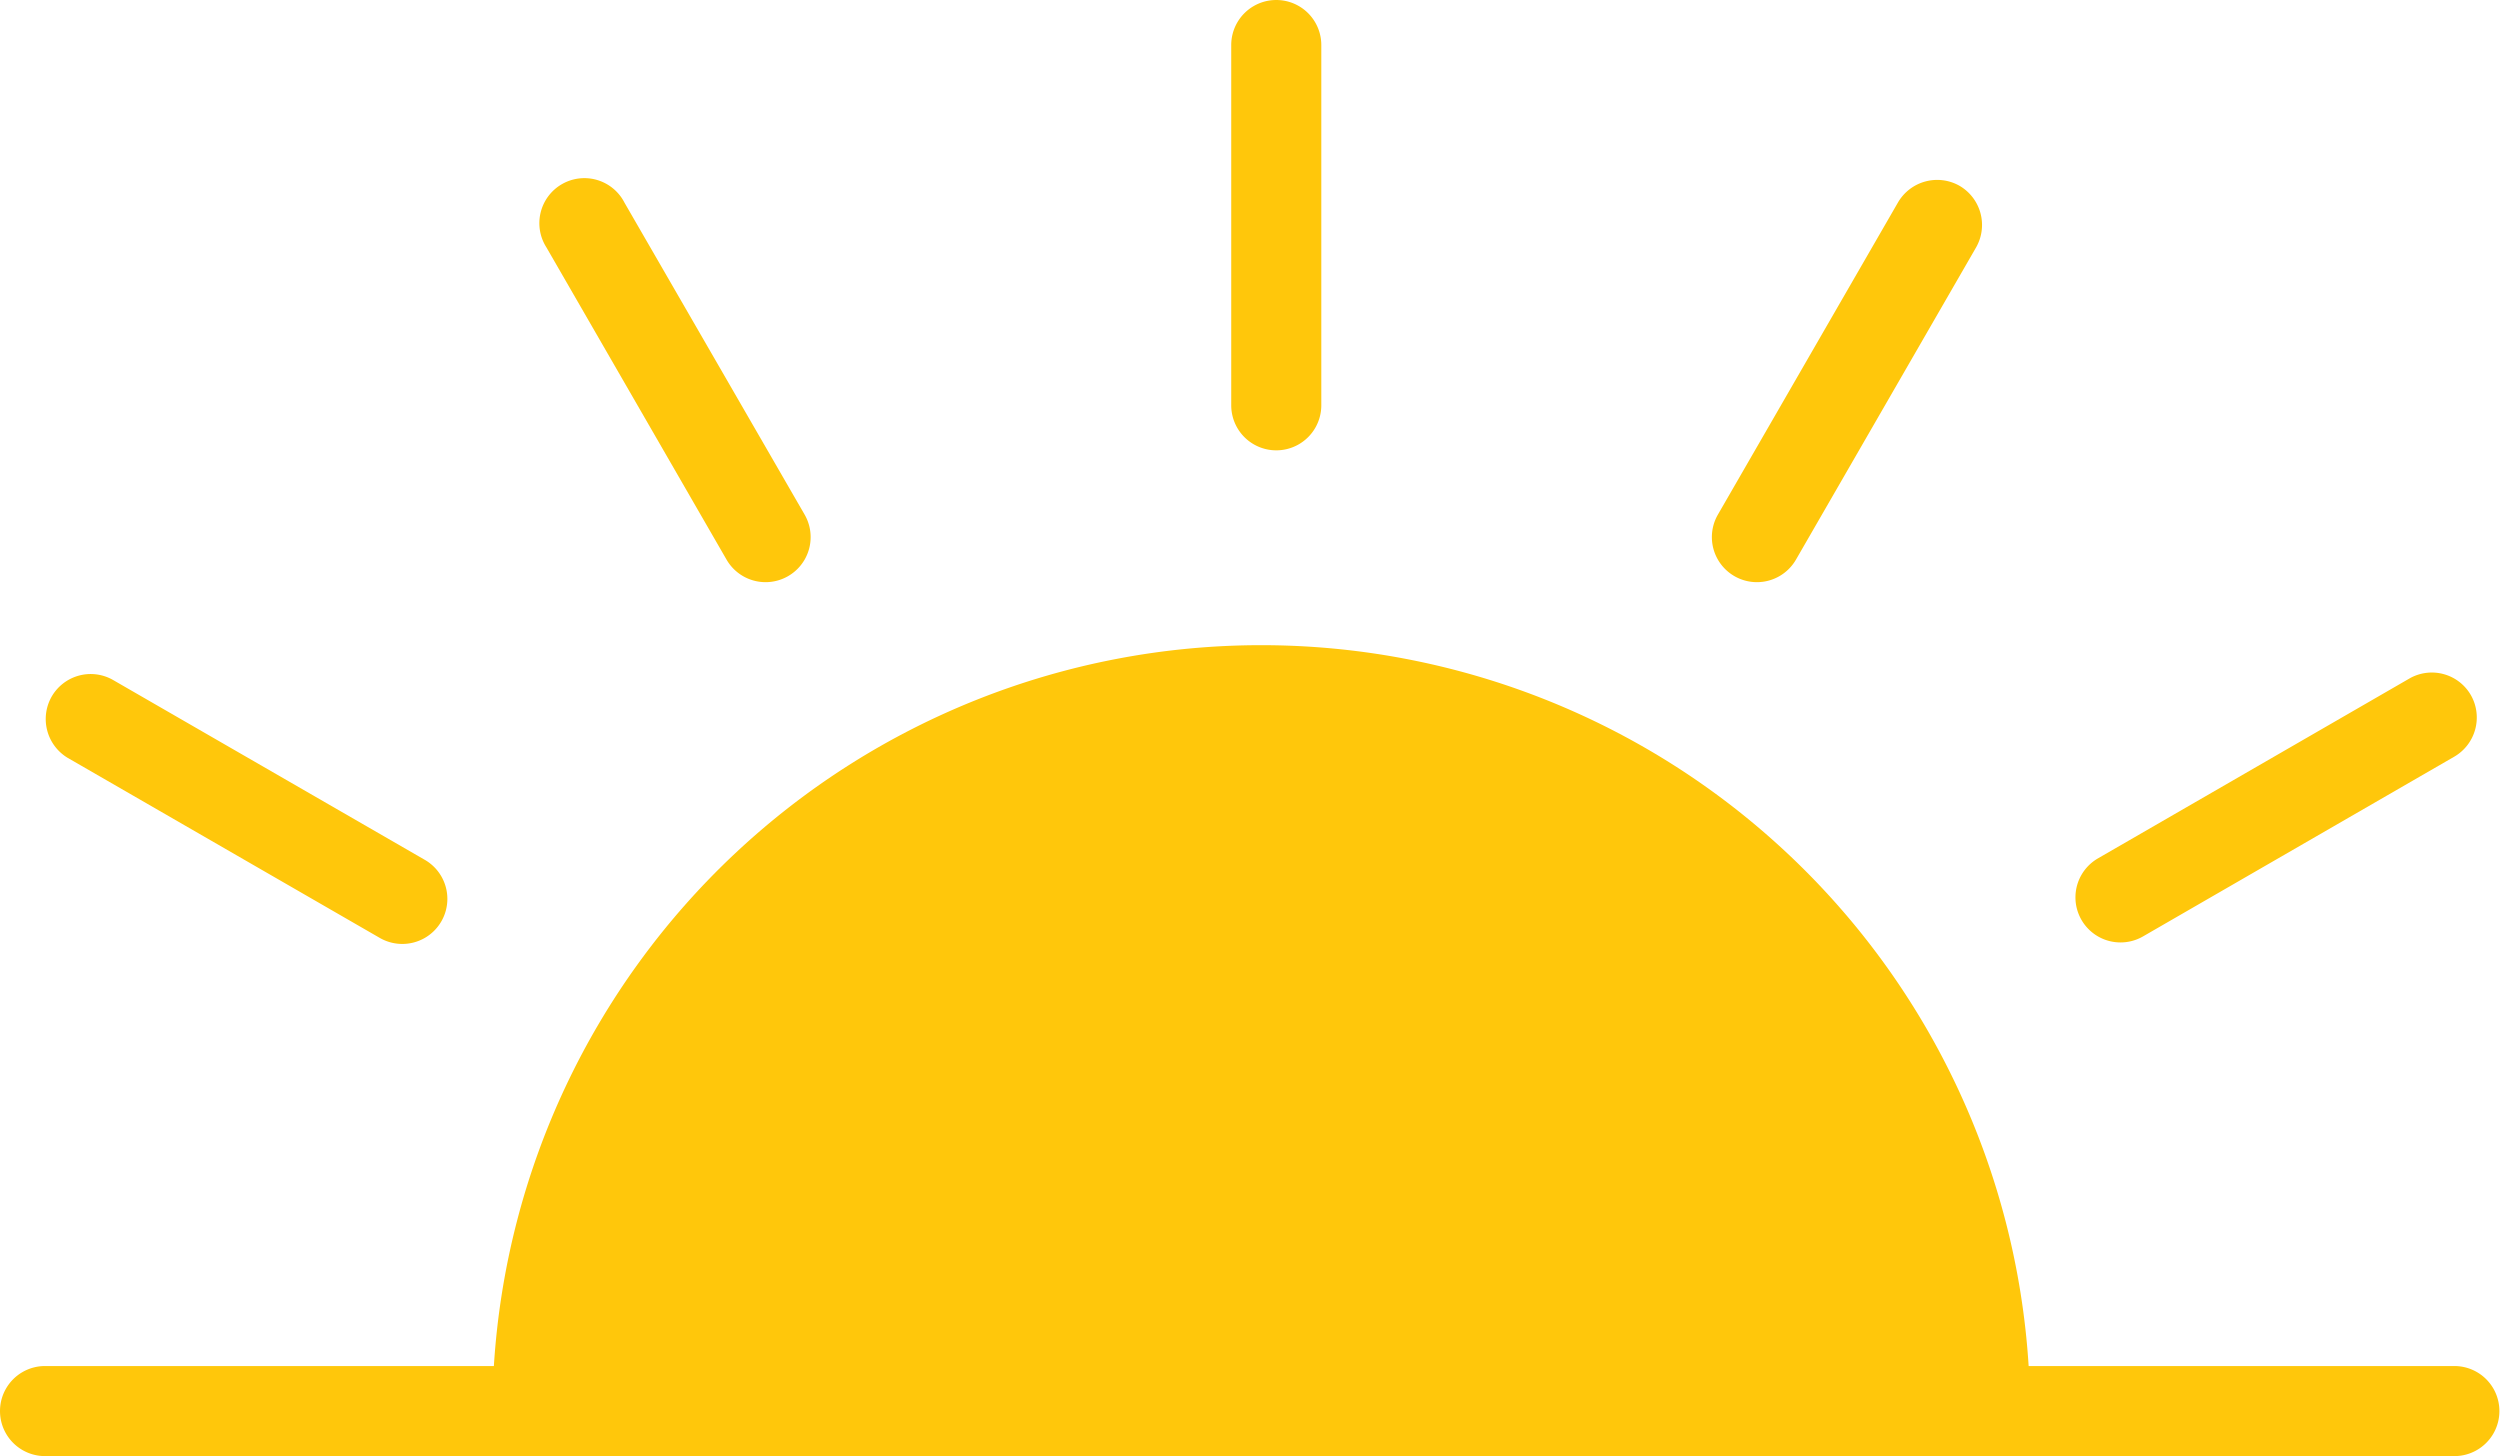<svg id="Layer_1" data-name="Layer 1" xmlns="http://www.w3.org/2000/svg" viewBox="0 0 83.27 48.5"><defs><style>.cls-1{fill:#ffc70b;}</style></defs><title>sunlight</title><path class="cls-1" d="M16.7,45.75a25.61,25.61,0,0,1,51.12,0H82a1.5,1.5,0,0,1,0,3H1.75a1.5,1.5,0,0,1,0-3Z" transform="translate(-0.25 -0.25)"/><path class="cls-1" d="M82.57,23.44a1.51,1.51,0,0,1-.55,2l-10.39,6a1.5,1.5,0,1,1-1.5-2.6l10.39-6A1.5,1.5,0,0,1,82.57,23.44Z" transform="translate(-0.25 -0.25)"/><path class="cls-1" d="M65.52,6.44a1.51,1.51,0,0,1,.55,2.05l-6,10.4a1.5,1.5,0,0,1-2.6-1.5l6-10.4A1.51,1.51,0,0,1,65.52,6.44Z" transform="translate(-0.25 -0.25)"/><path class="cls-1" d="M44.26,1.75v12a1.5,1.5,0,0,1-3,0v-12a1.5,1.5,0,0,1,3,0Z" transform="translate(-0.25 -0.25)"/><path class="cls-1" d="M27.05,17.39a1.5,1.5,0,0,1-2.6,1.5l-6-10.4A1.5,1.5,0,1,1,21.05,7Z" transform="translate(-0.25 -0.25)"/><path class="cls-1" d="M14.4,28.89a1.5,1.5,0,0,1-1.5,2.6l-10.4-6a1.51,1.51,0,0,1-.55-2A1.5,1.5,0,0,1,4,22.89Z" transform="translate(-0.25 -0.25)"/></svg>